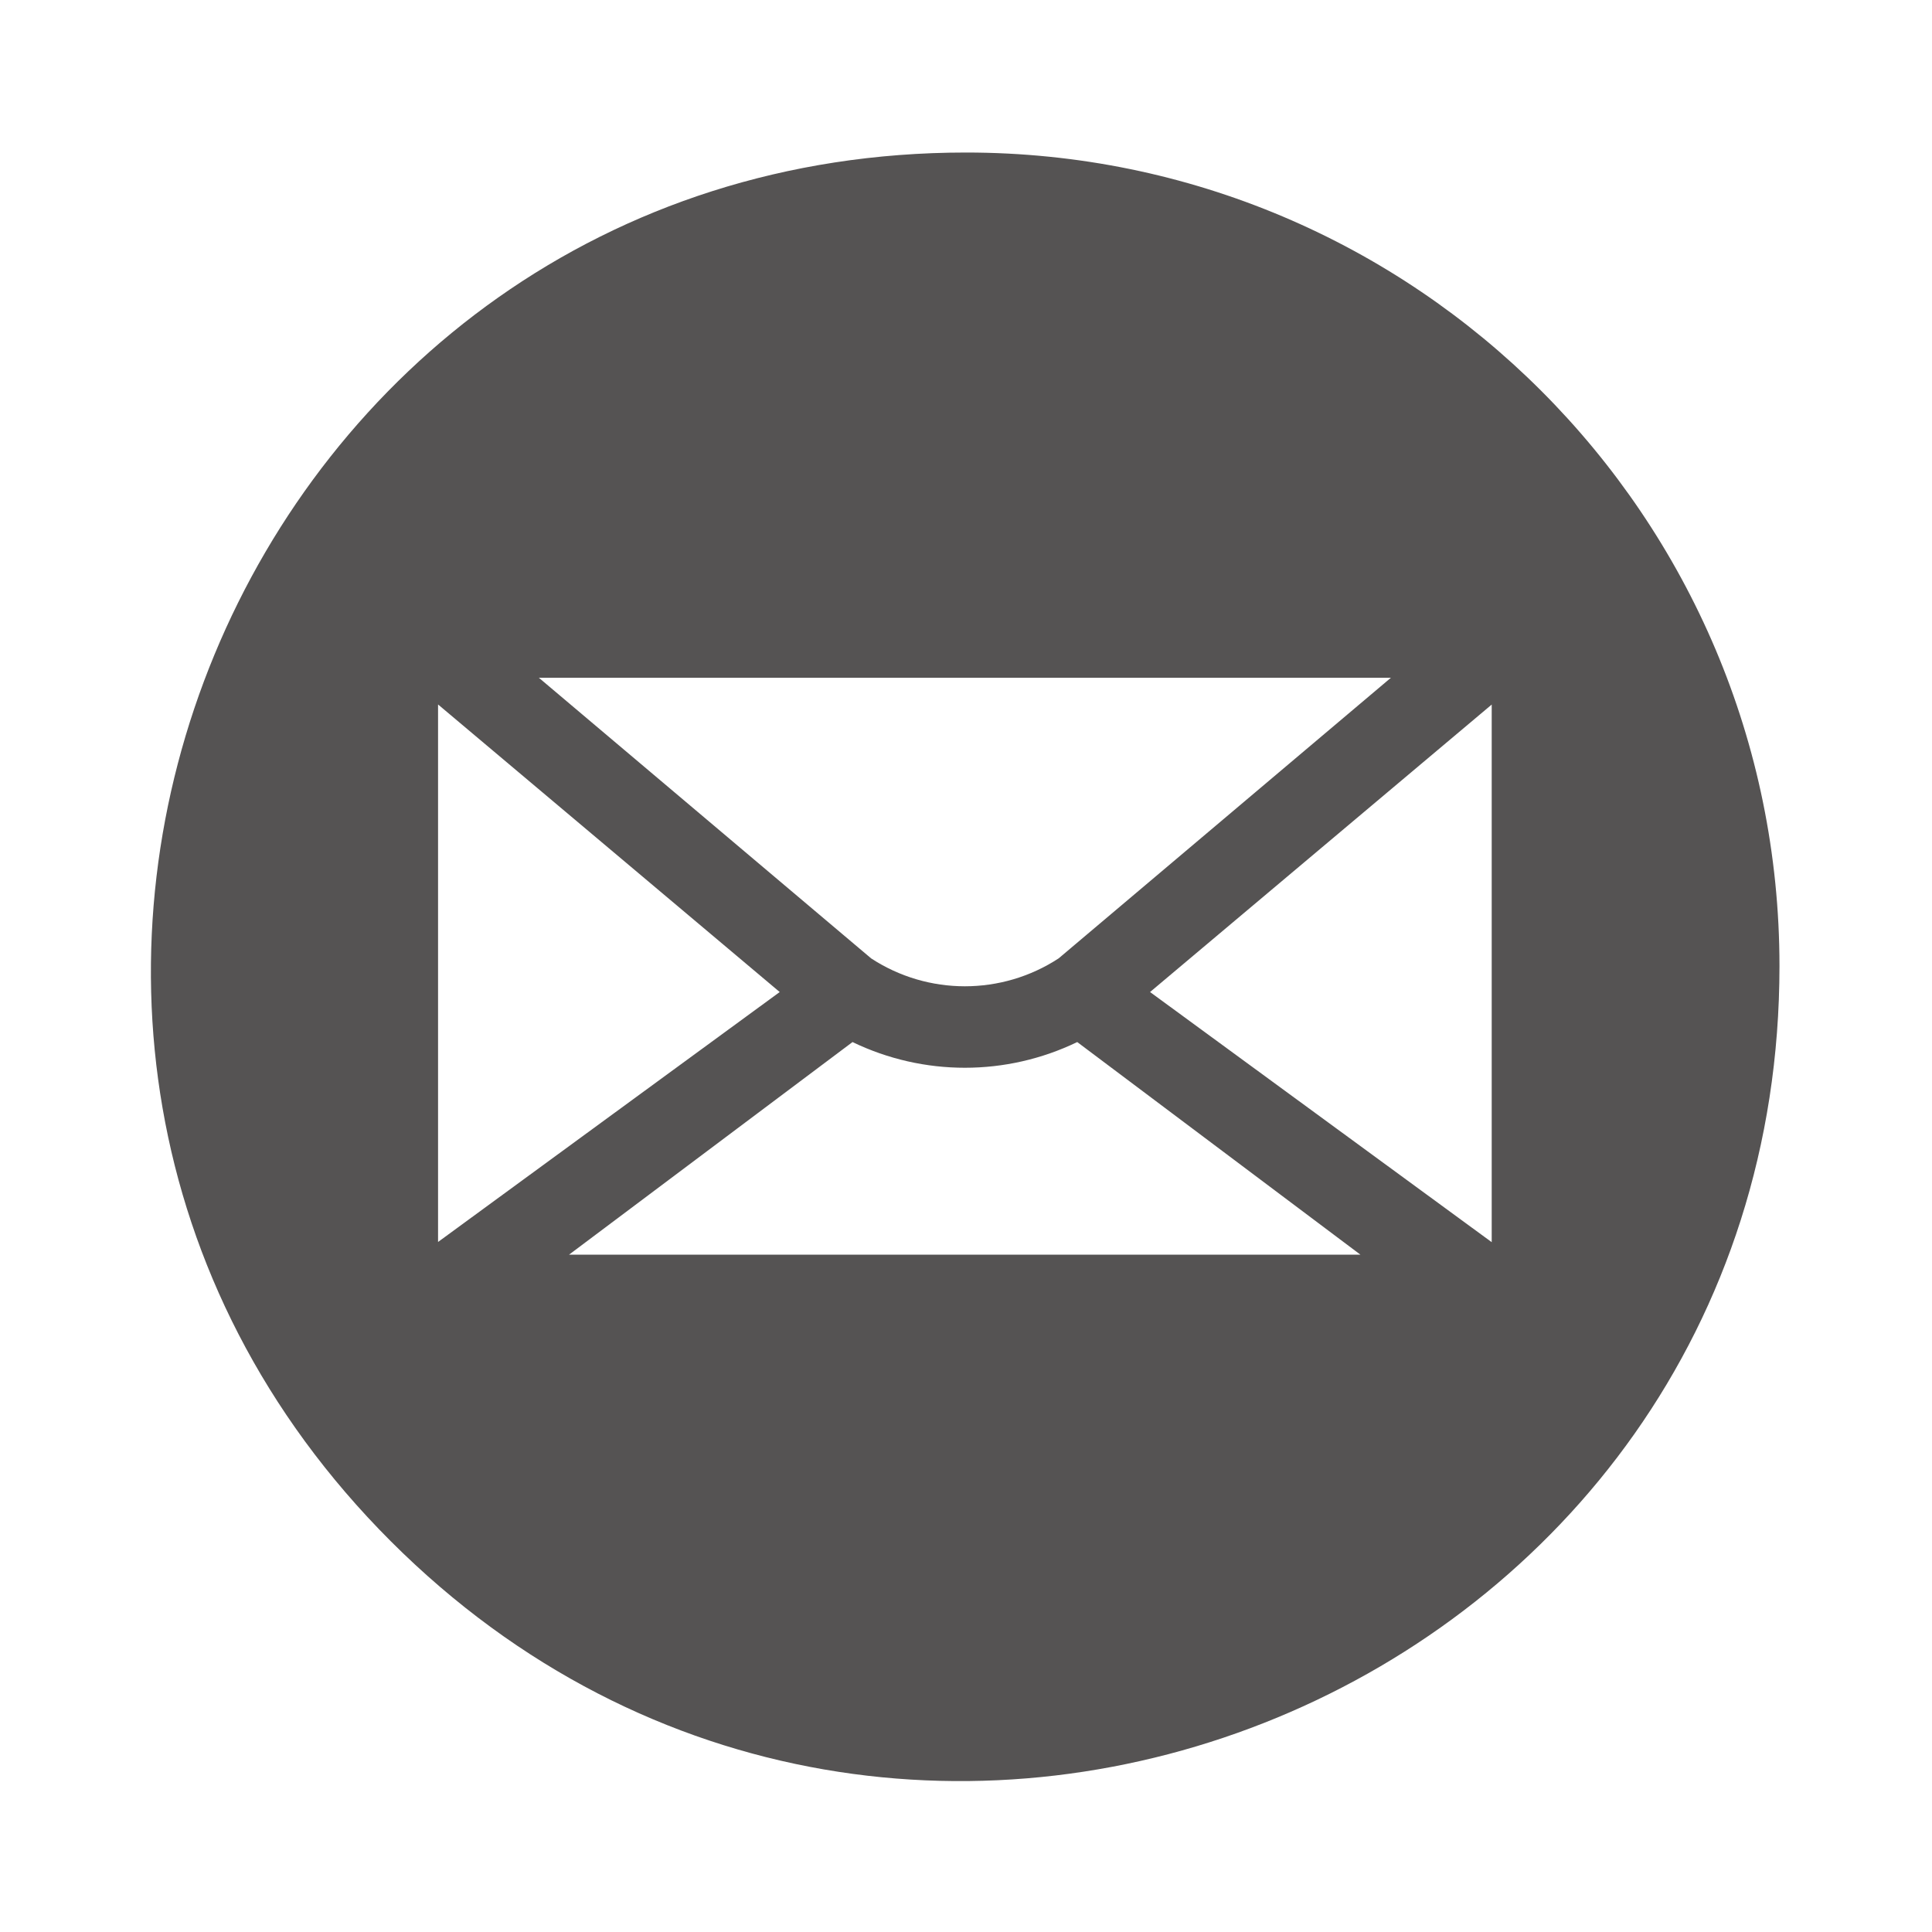 <?xml version="1.0" encoding="UTF-8" standalone="no"?>
<!-- Uploaded to: SVG Repo, www.svgrepo.com, Generator: SVG Repo Mixer Tools -->

<svg
   fill="#000000"
   width="800px"
   height="800px"
   viewBox="-1 0 19 19"
   class="cf-icon-svg"
   version="1.1"
   id="svg1"
   sodipodi:docname="email.svg"
   inkscape:version="1.3.2 (091e20e, 2023-11-25, custom)"
   xmlns:inkscape="http://www.inkscape.org/namespaces/inkscape"
   xmlns:sodipodi="http://sodipodi.sourceforge.net/DTD/sodipodi-0.dtd"
   xmlns="http://www.w3.org/2000/svg"
   xmlns:svg="http://www.w3.org/2000/svg">
  <defs
     id="defs1" />
  <sodipodi:namedview
     id="namedview1"
     pagecolor="#ffffff"
     bordercolor="#000000"
     borderopacity="0.25"
     inkscape:showpageshadow="2"
     inkscape:pageopacity="0.0"
     inkscape:pagecheckerboard="0"
     inkscape:deskcolor="#d1d1d1"
     inkscape:zoom="0.97125"
     inkscape:cx="400"
     inkscape:cy="277.47748"
     inkscape:window-width="1920"
     inkscape:window-height="991"
     inkscape:window-x="-9"
     inkscape:window-y="-9"
     inkscape:window-maximized="1"
     inkscape:current-layer="svg1" />
  <path
     d="M 16.5,9.5 C 16.5,16.628 7.883,20.196 2.843,15.157 -2.196,10.117 1.372,1.5 8.5,1.5 c 4.418,0 8,3.582 8,8 z M 6.668,9.756 3.308,6.928 v 5.286 z M 4.299,6.665 7.567,9.425 c 0.56,0.366 1.284,0.366 1.844,0 l 3.268,-2.76 z m 8.08,5.674 -2.785,-2.091 c -0.698,0.337 -1.512,0.337 -2.21,0 l -2.788,2.091 z m 1.291,-5.41 -3.36,2.827 3.36,2.46 z"
     id="path1"
     style="fill:#555353;fill-opacity:1"
     sodipodi:nodetypes="sssscccccccccccccccccc" />
</svg>
